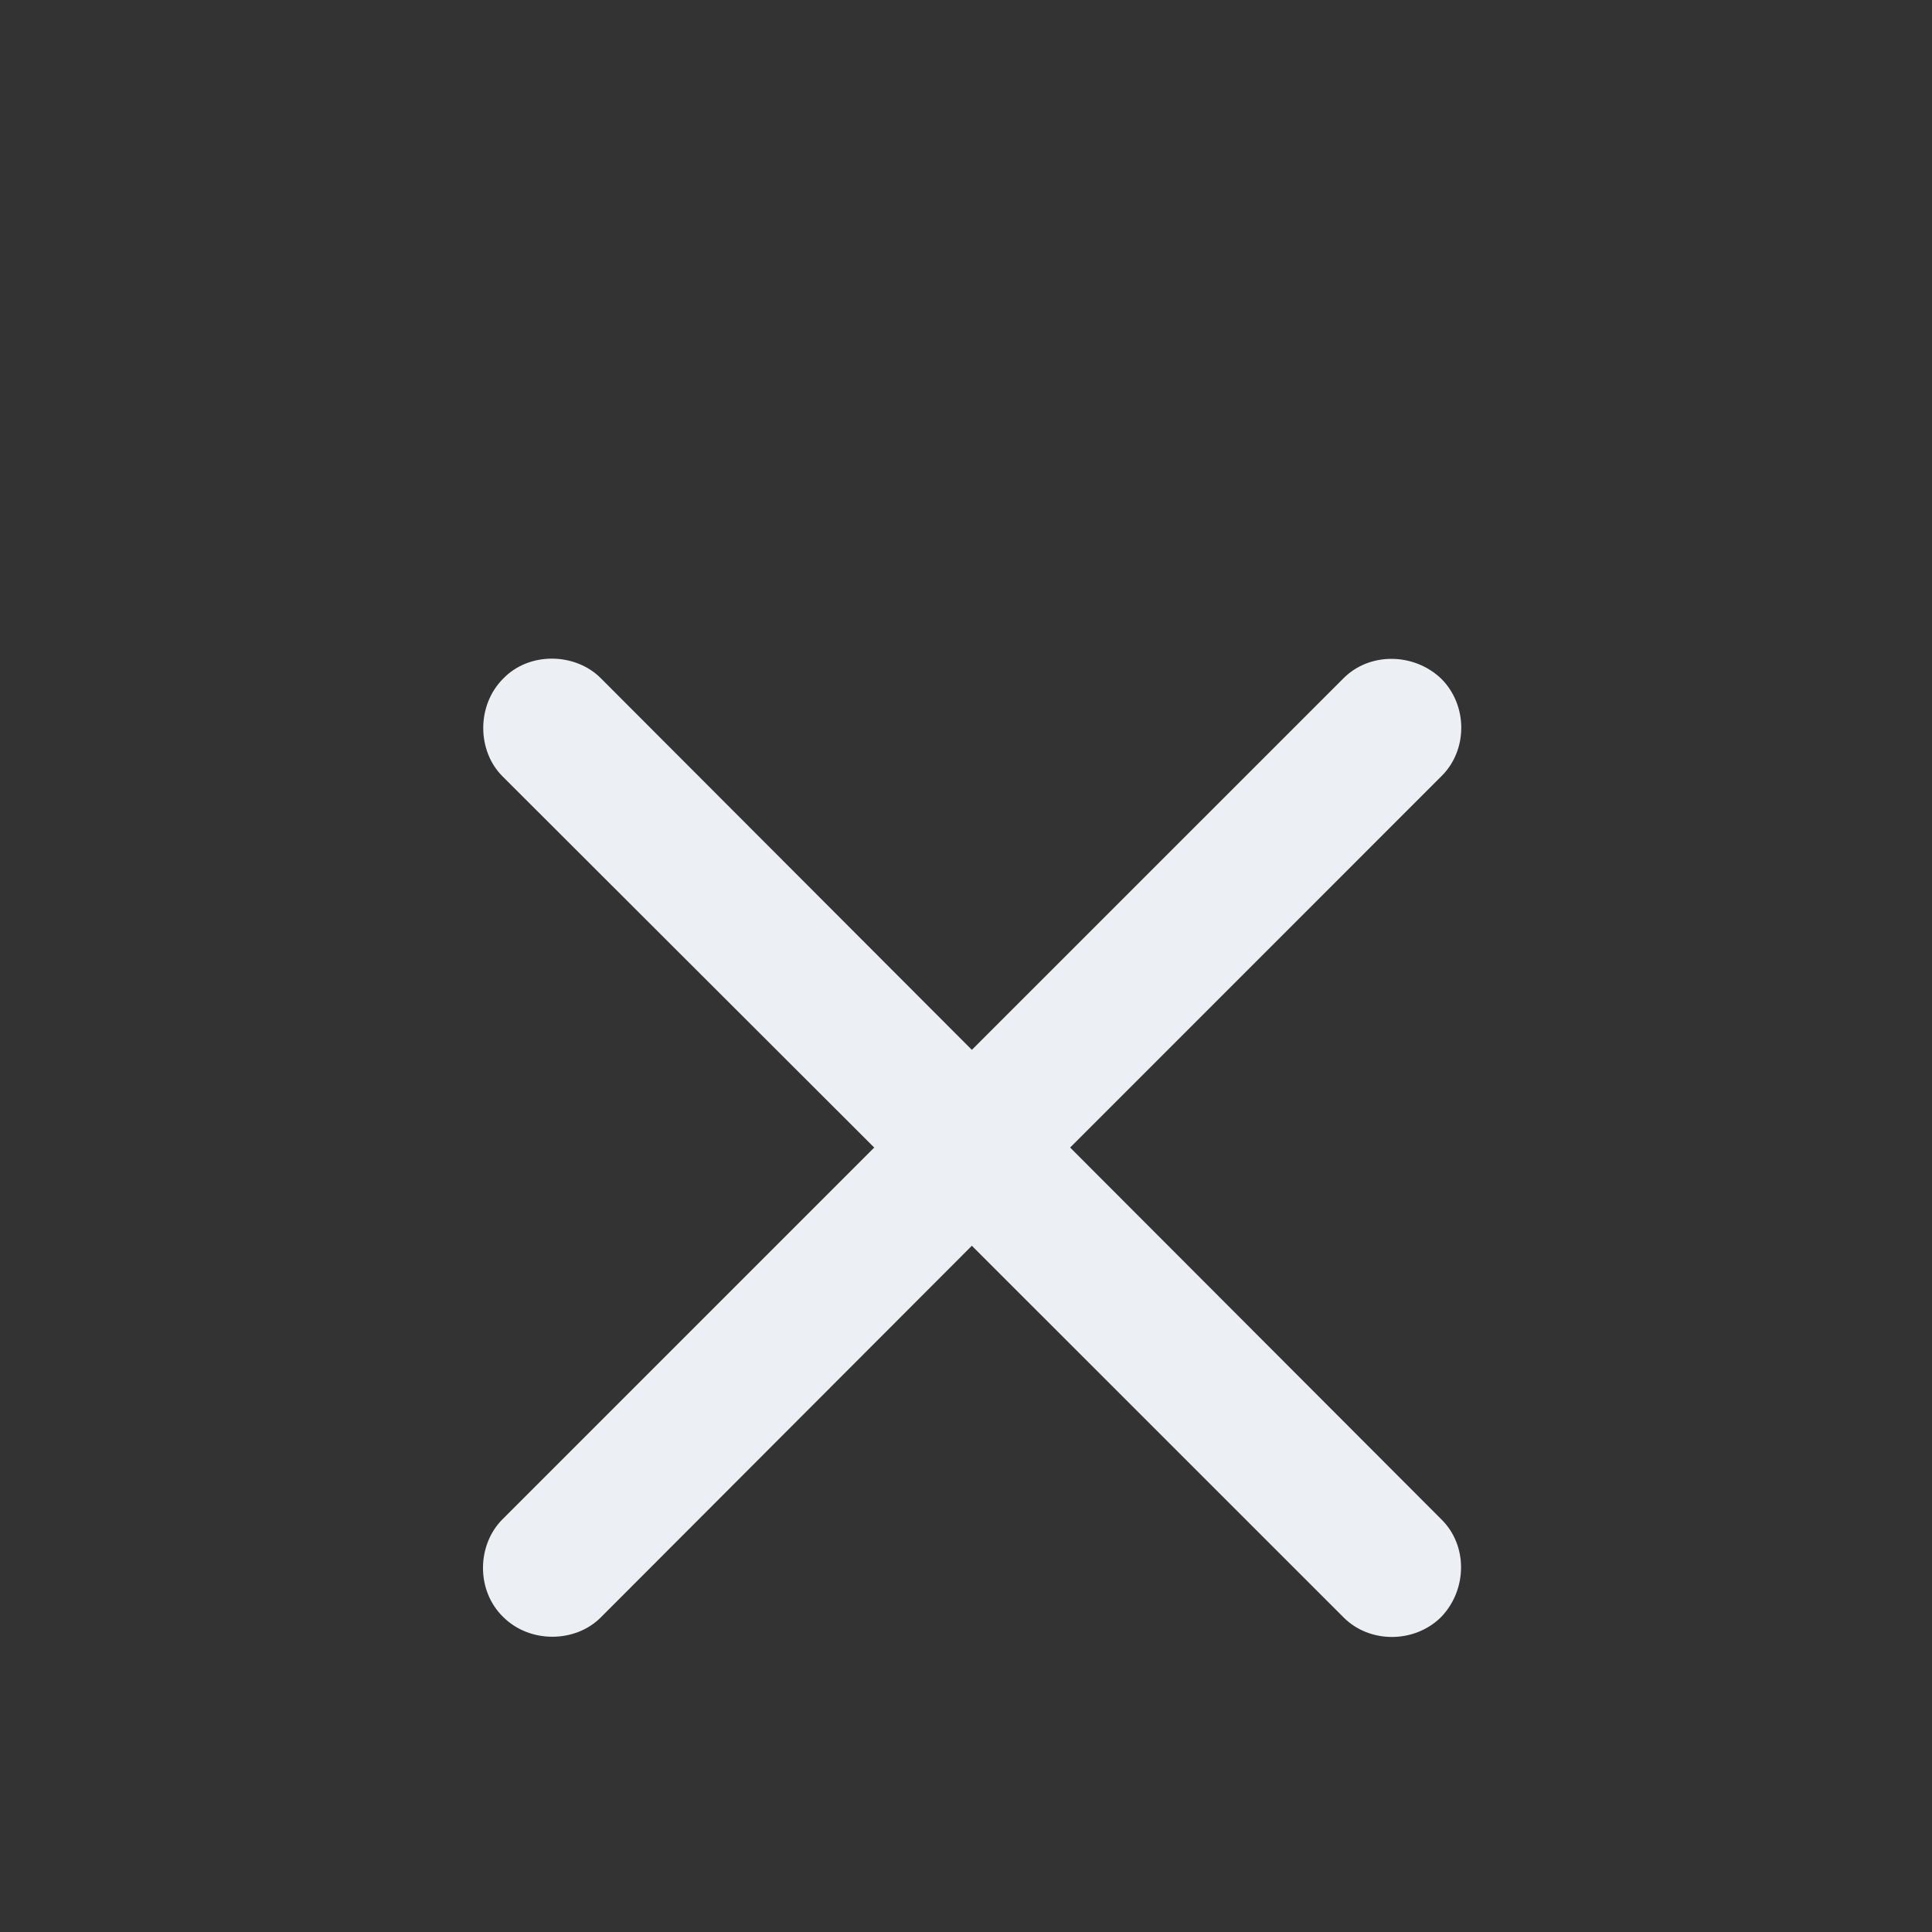 <svg width="30" height="30" viewBox="0 0 30 30" fill="none" xmlns="http://www.w3.org/2000/svg">
<rect x="0" y="0" width="30" height="30" fill="#333333" stroke="none"/>
<path d="M7.803 23.591C7.407 23.986 7.388 24.693 7.812 25.107C8.226 25.521 8.933 25.512 9.328 25.116L15.091 19.344L20.864 25.116C21.269 25.521 21.965 25.521 22.38 25.107C22.785 24.683 22.794 23.996 22.38 23.591L16.617 17.819L22.38 12.055C22.794 11.65 22.794 10.954 22.38 10.539C21.956 10.134 21.269 10.125 20.864 10.53L15.091 16.302L9.328 10.53C8.933 10.134 8.217 10.116 7.812 10.539C7.398 10.954 7.407 11.66 7.803 12.055L13.575 17.819L7.803 23.591Z" fill="#ECF0F4"/>
</svg>
